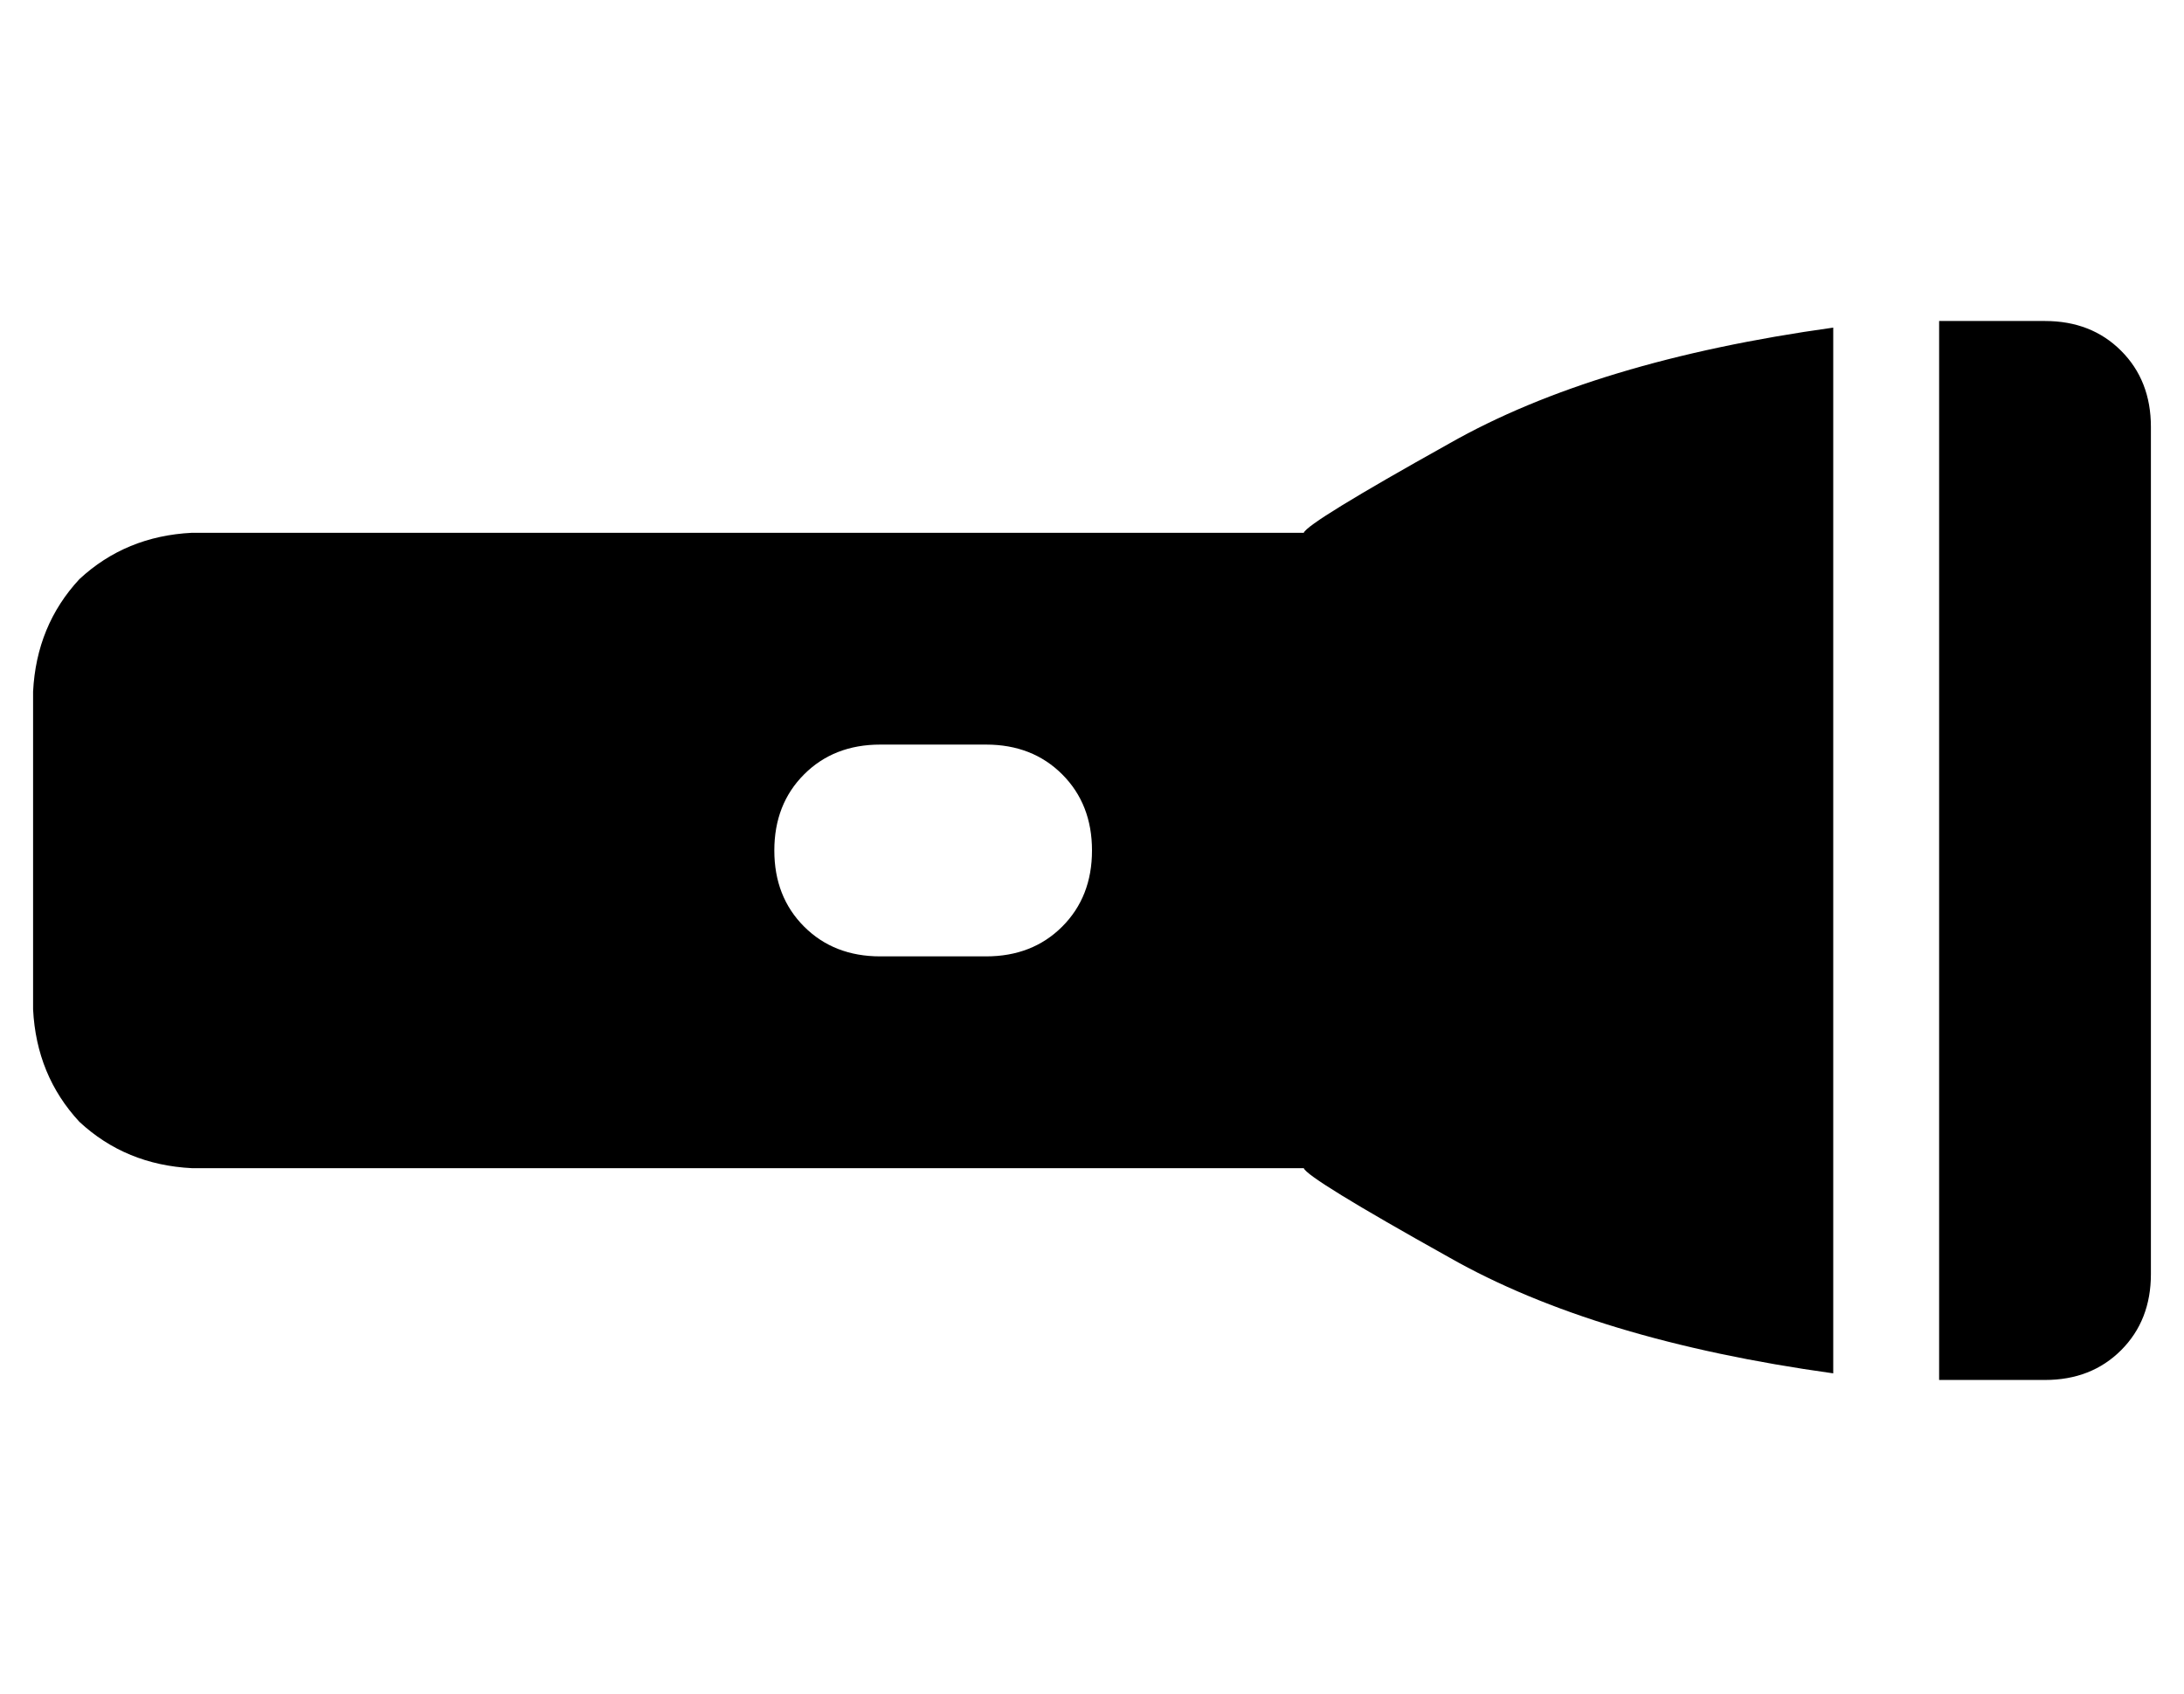 <?xml version="1.0" standalone="no"?>
<!DOCTYPE svg PUBLIC "-//W3C//DTD SVG 1.1//EN" "http://www.w3.org/Graphics/SVG/1.1/DTD/svg11.dtd" >
<svg xmlns="http://www.w3.org/2000/svg" xmlns:xlink="http://www.w3.org/1999/xlink" version="1.1" viewBox="-10 -40 660 512">
   <path fill="currentColor"
d="M576 377h32h-32h32q14 0 23 -9t9 -23v-256v0q0 -14 -9 -23t-23 -9h-32v0v320v0zM544 59q-72 10 -116 35v0v0q-43 24 -44 27h-336v0q-20 1 -34 14q-13 14 -14 34v96v0q1 20 14 34q14 13 34 14h336v0q1 3 44 27q44 25 116 35v-316v0zM224 217q0 -14 9 -23v0v0q9 -9 23 -9
h32v0q14 0 23 9t9 23t-9 23t-23 9h-32v0q-14 0 -23 -9t-9 -23v0z" />
</svg>
